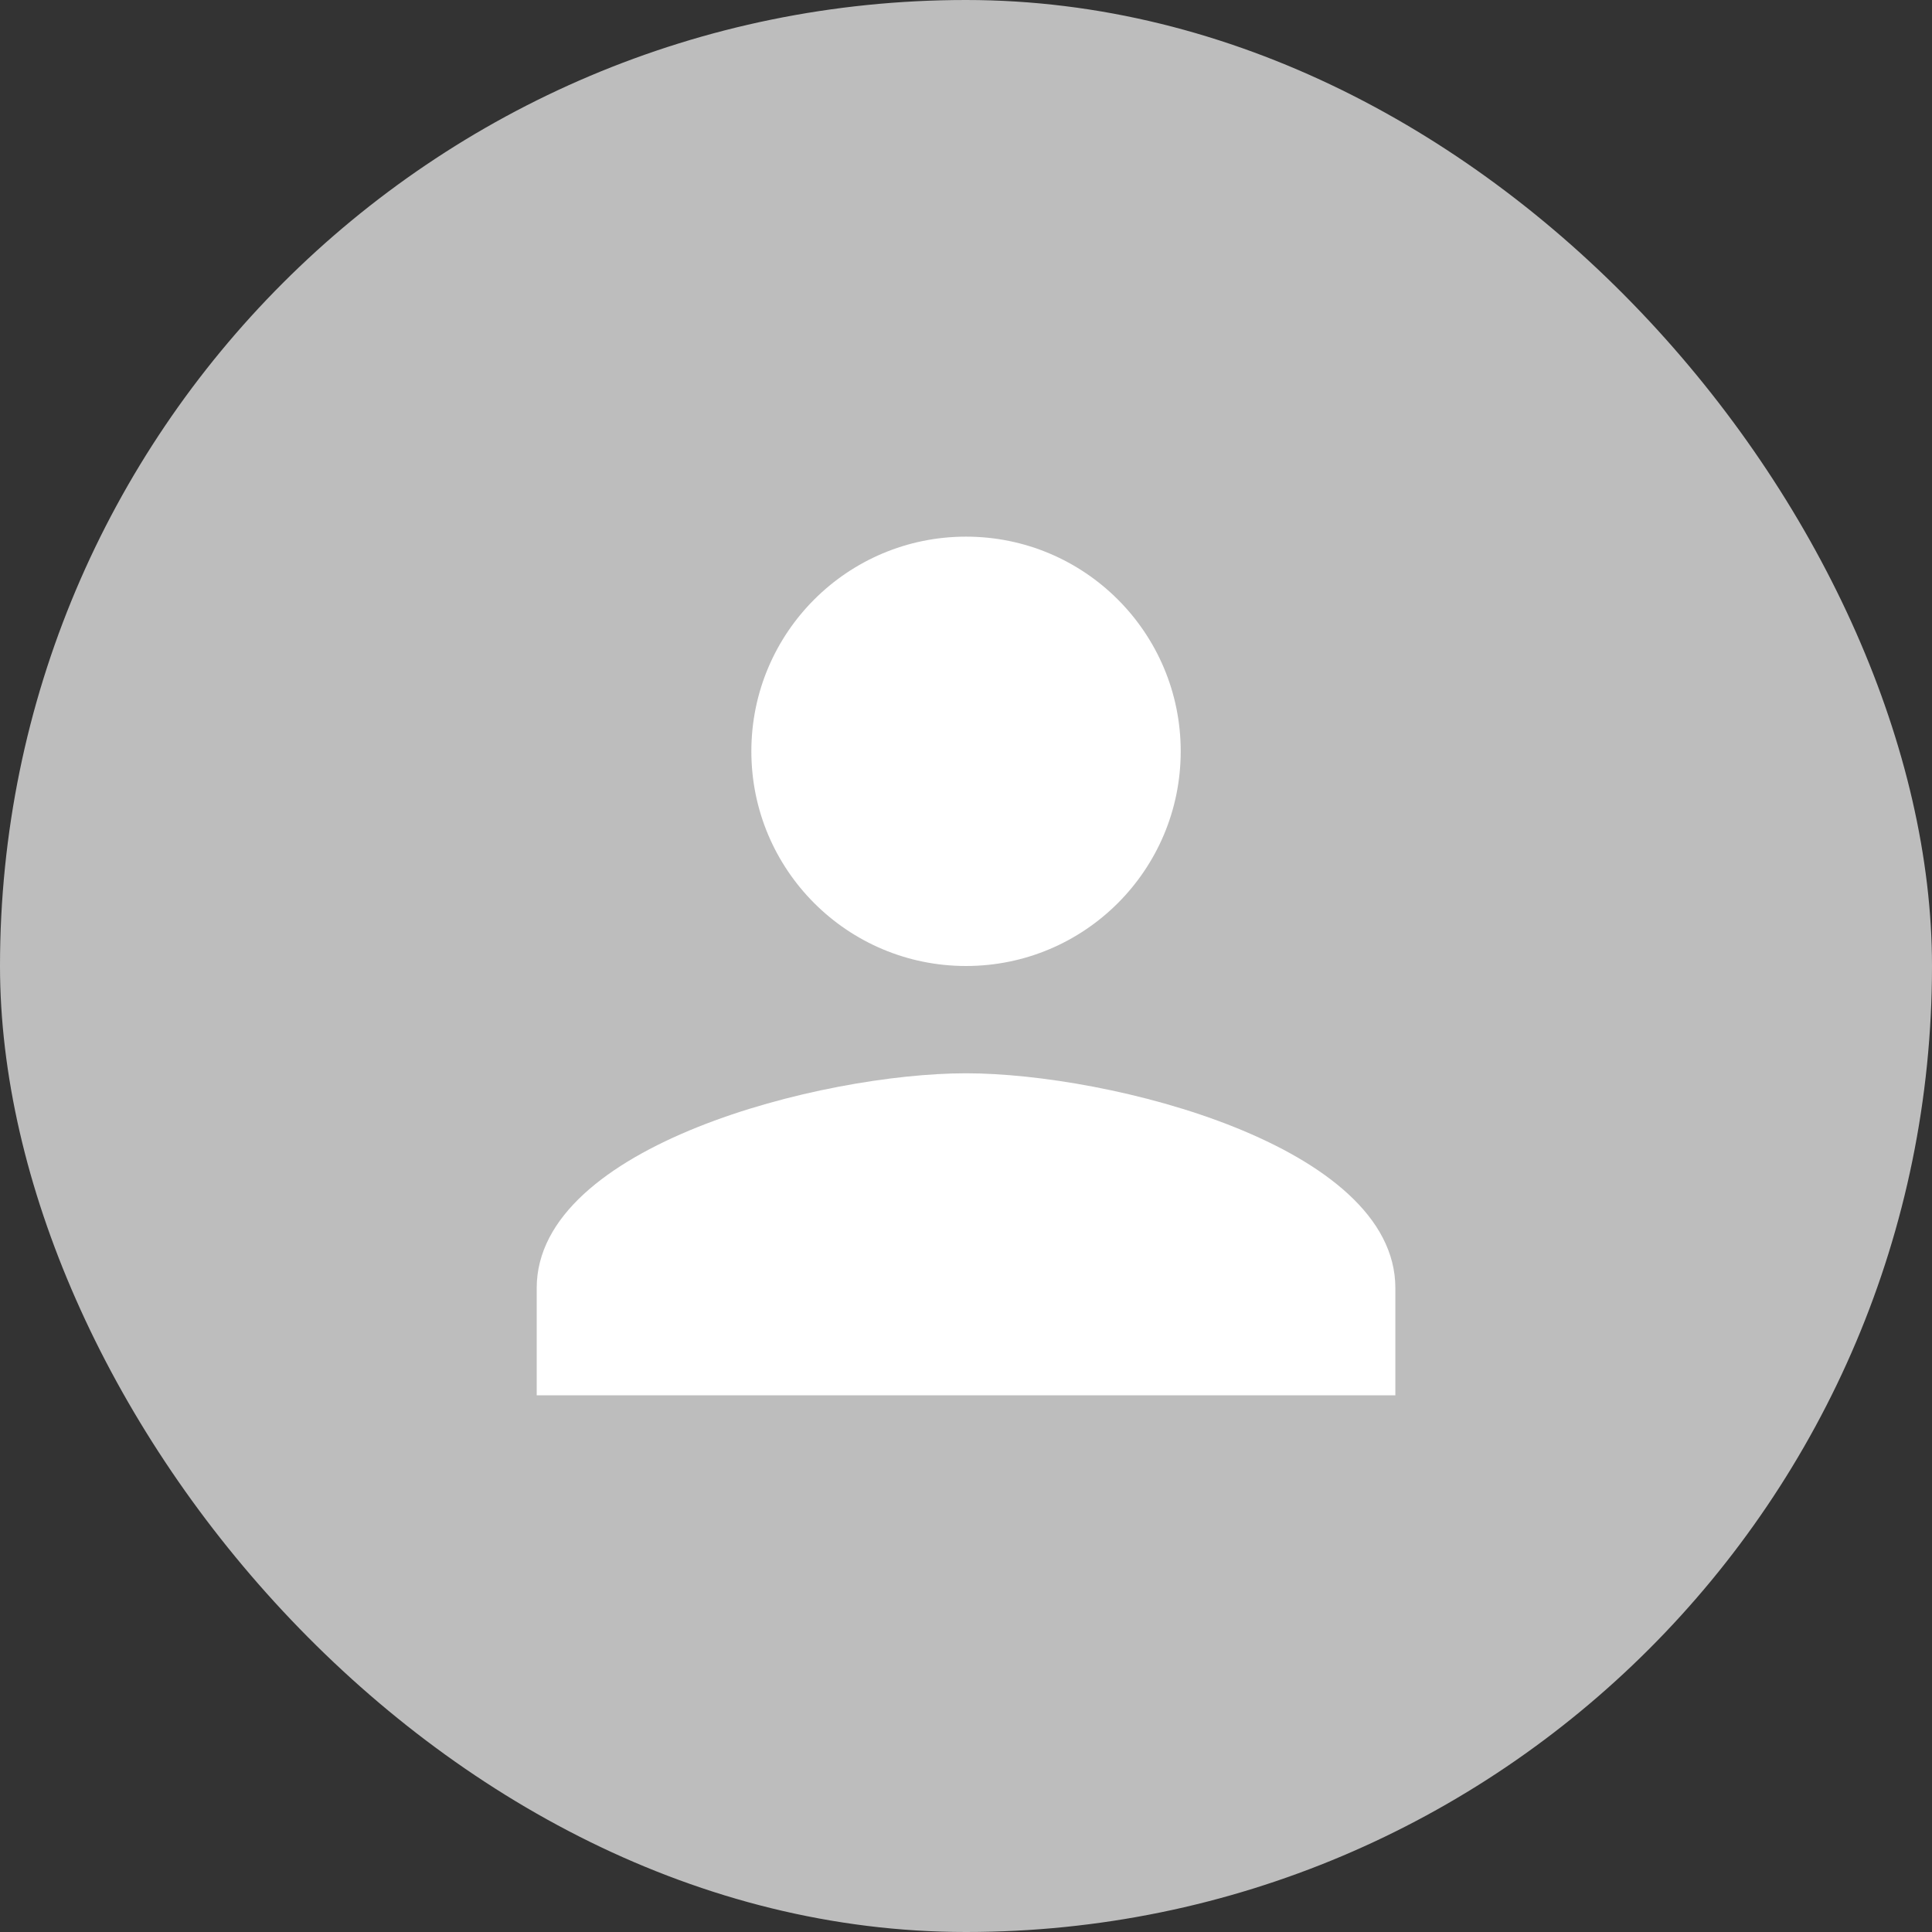 <svg width="30" height="30" viewBox="0 0 30 30" fill="none" xmlns="http://www.w3.org/2000/svg">
<rect x="0" y="0" width="30" height="30" fill="#333333" stroke="none"/>
<rect width="30" height="30" rx="15" fill="#BDBDBD"/>
<path d="M15 15C16.842 15 18.334 13.508 18.334 11.666C18.334 9.825 16.842 8.333 15 8.333C13.159 8.333 11.667 9.825 11.667 11.666C11.667 13.508 13.159 15 15 15ZM15 16.666C12.775 16.666 8.334 17.783 8.334 20V21.666H21.667V20C21.667 17.783 17.225 16.666 15 16.666Z" fill="white"/>
</svg>
